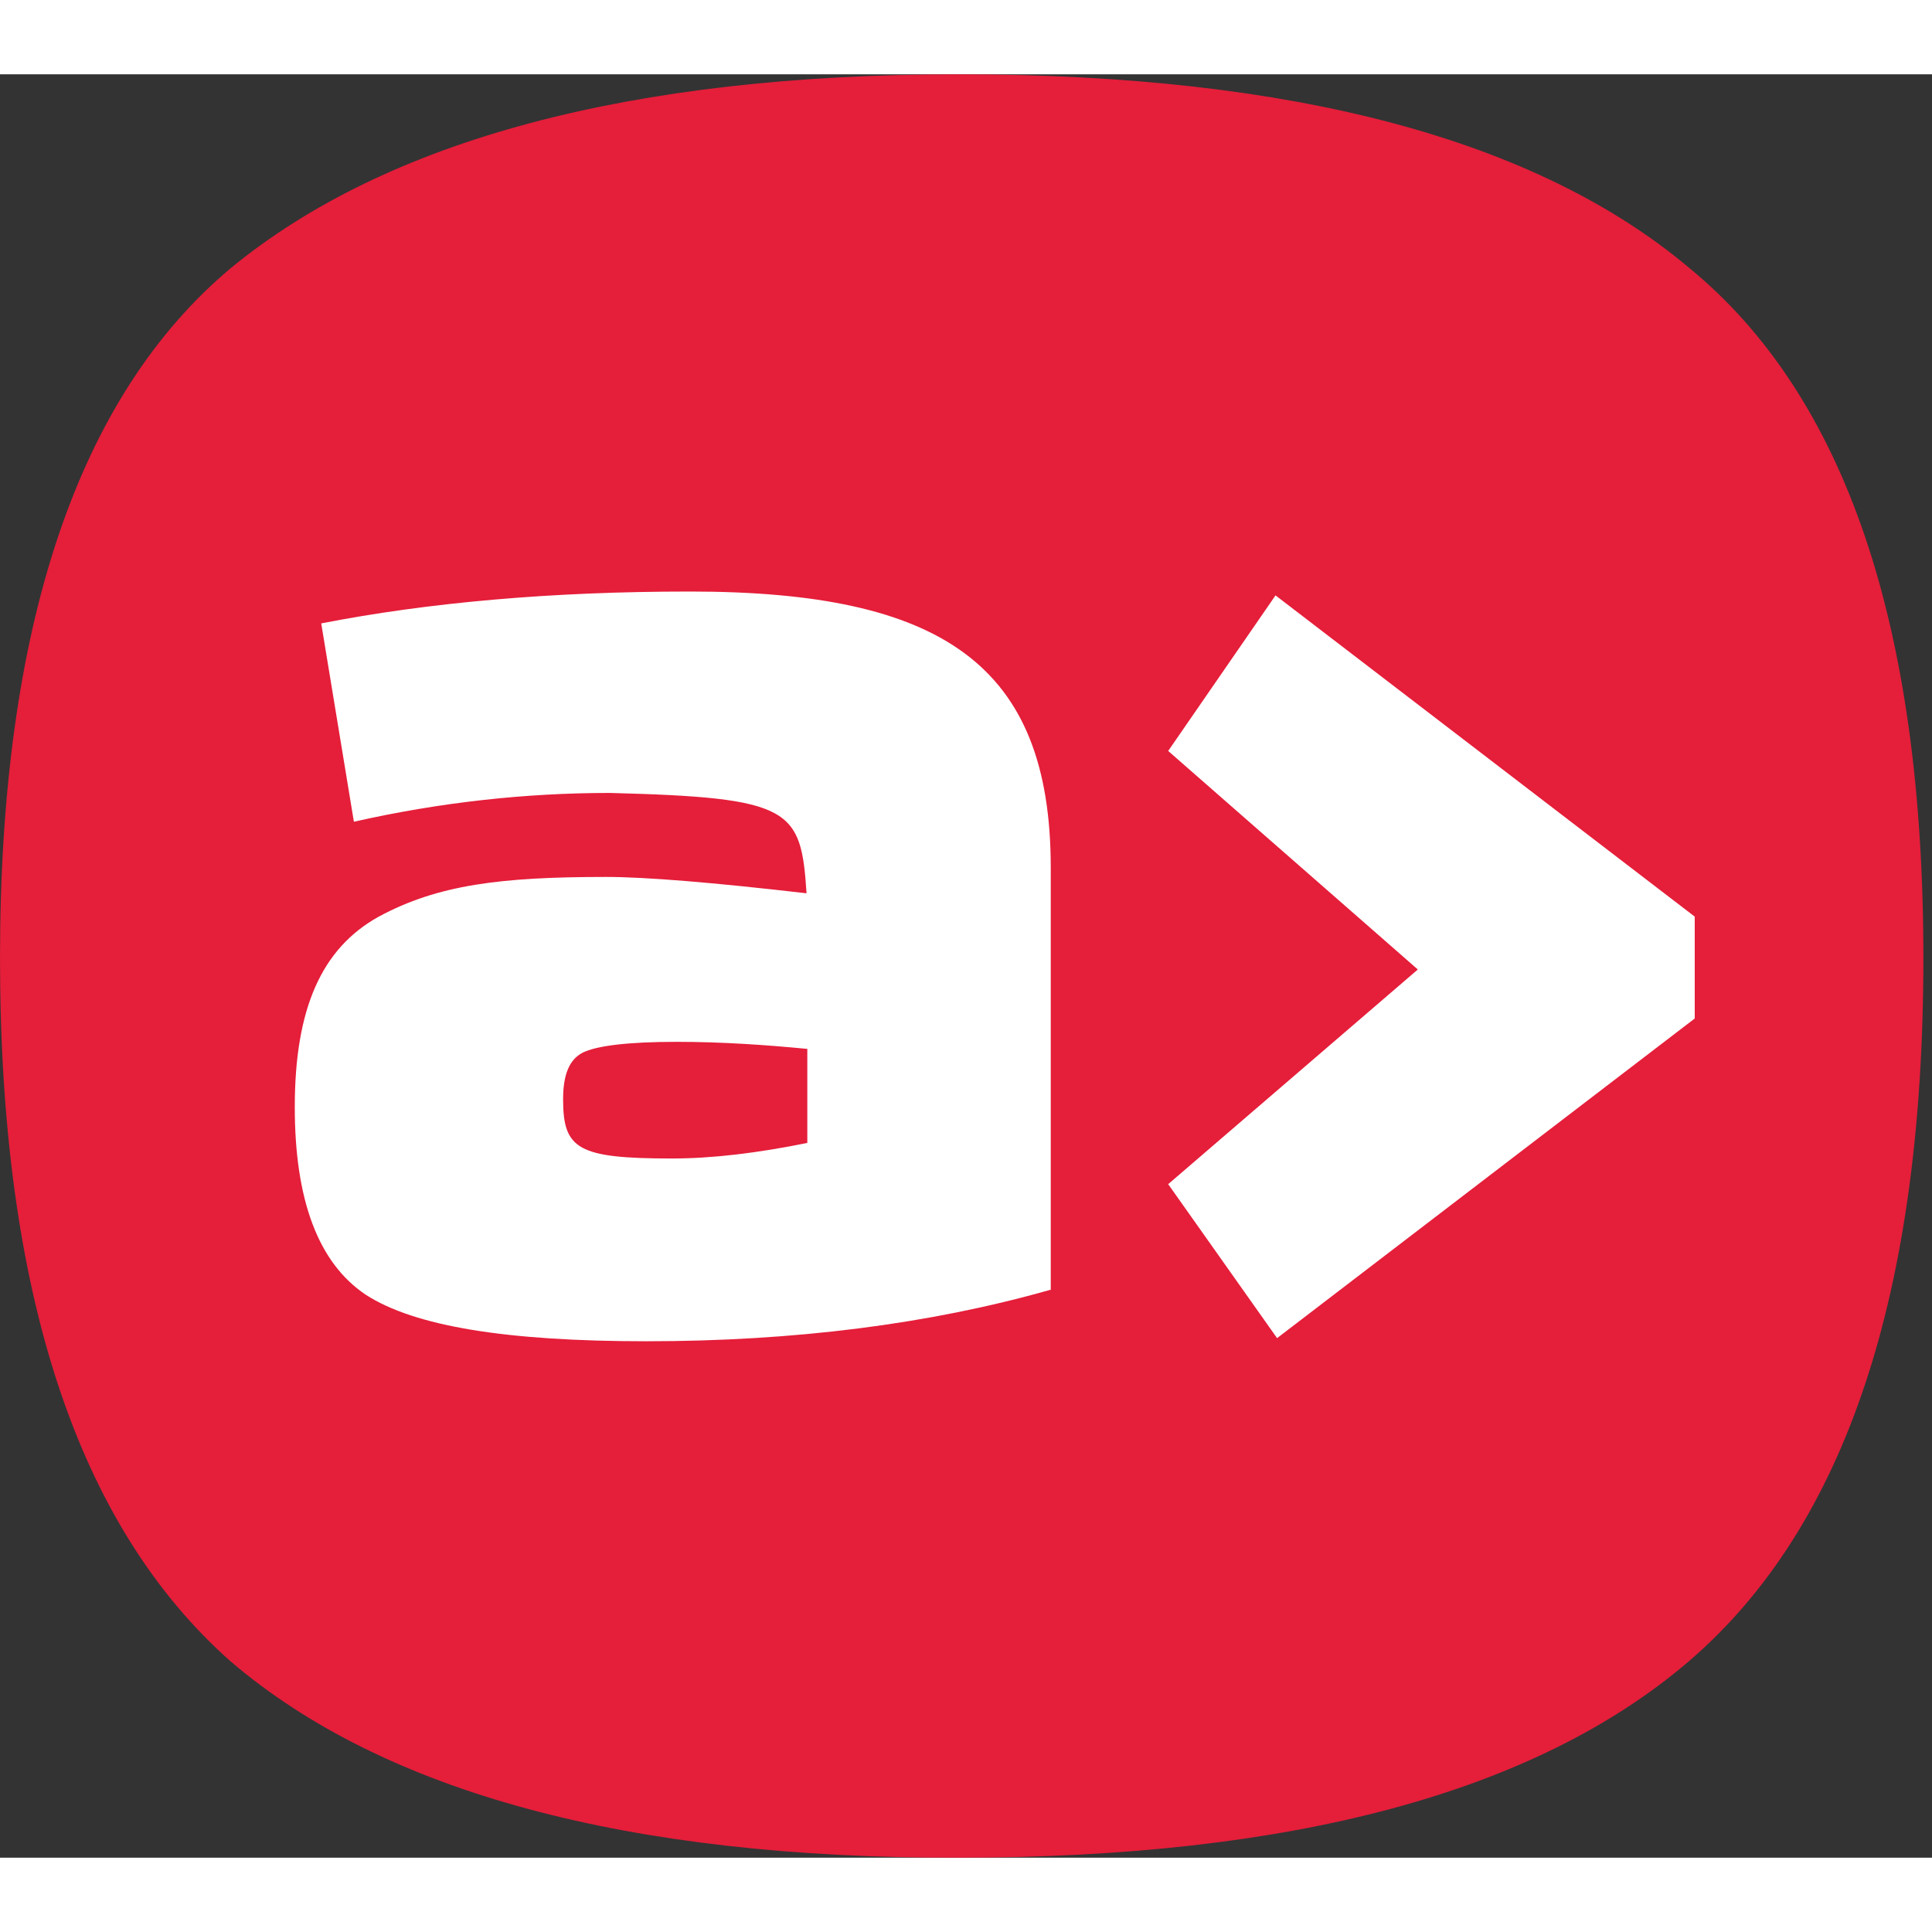<svg width="52" height="52" viewBox="0 0 52 48" fill="none" xmlns="http://www.w3.org/2000/svg">
<rect x="0" y="0" width="52" height="48" fill="#333333" stroke="none"/>
<path d="M6.217 42.725C2.093 39.082 0 32.802 0 23.78C0 14.863 2.093 8.666 6.217 5.212C10.425 1.758 16.977 0 25.811 0C34.812 0 41.364 1.758 45.467 5.212C49.675 8.666 51.768 14.842 51.768 23.78C51.768 32.802 49.675 39.082 45.467 42.704C41.343 46.241 34.791 48 25.811 48C16.893 48.021 10.341 46.241 6.217 42.725Z" fill="#E51E3A"/>
<path d="M28.26 32.718C25.015 33.64 21.373 34.1 17.396 34.1C13.649 34.1 11.158 33.702 9.839 32.844C8.562 31.986 7.934 30.29 7.934 27.799C7.934 25.162 8.646 23.529 10.195 22.671C11.786 21.812 13.481 21.603 16.307 21.603C17.375 21.603 19.175 21.75 21.708 22.043C21.561 19.761 21.31 19.468 16.412 19.342C14.151 19.342 11.848 19.593 9.525 20.117L8.646 14.779C11.534 14.214 14.863 13.921 18.568 13.921C25.35 13.921 28.281 15.888 28.281 21.352V32.718H28.26ZM21.708 26.229C20.619 26.125 19.447 26.041 18.212 26.041C16.914 26.041 16.056 26.145 15.679 26.334C15.323 26.522 15.156 26.92 15.156 27.59C15.156 28.93 15.553 29.181 18.086 29.181C19.175 29.181 20.389 29.034 21.729 28.762V26.229H21.708ZM31.442 29.872L38.161 24.094L31.442 18.212L34.331 14.025L45.614 22.671V25.413L34.373 34.016L31.442 29.872Z" fill="white"/>
</svg>
